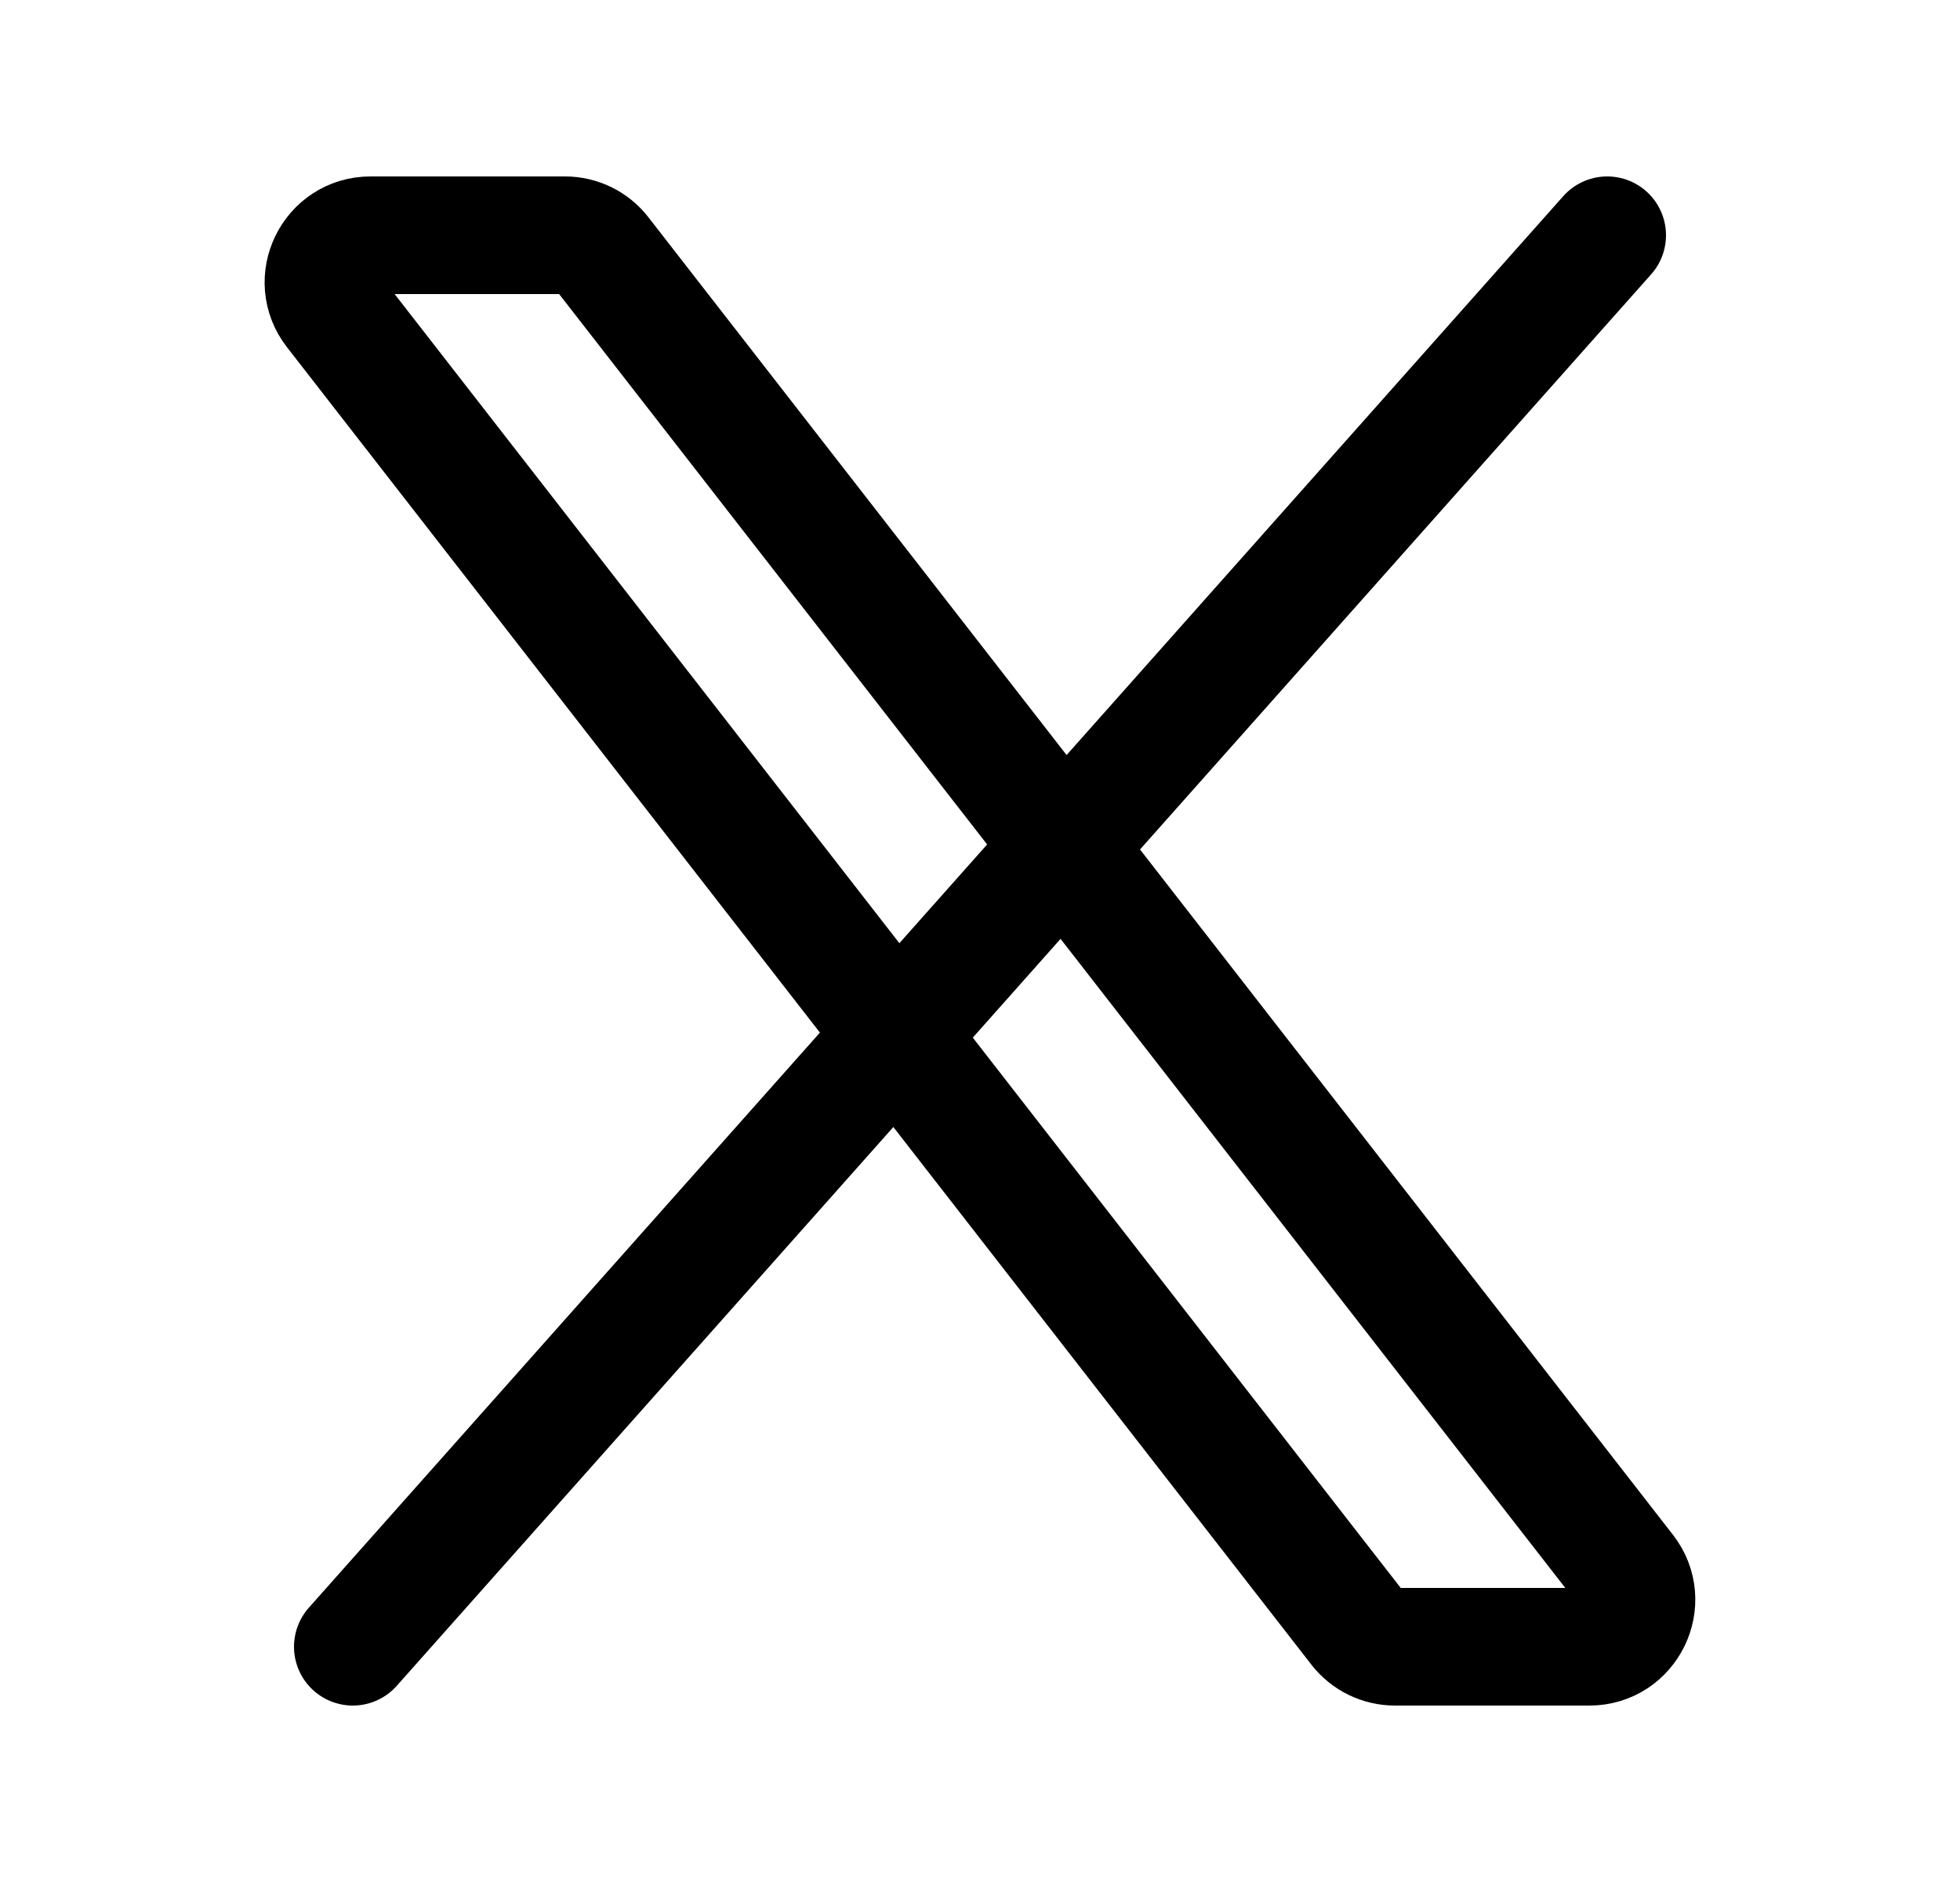 <svg width="25" height="24" viewBox="0 0 25 24" fill="none" xmlns="http://www.w3.org/2000/svg">
    <path d="M17.319 20.768L4.253 3.968C3.946 3.574 4.227 3 4.726 3H7.206C7.391 3 7.566 3.085 7.679 3.232L20.746 20.032C21.053 20.426 20.772 21 20.273 21H17.793C17.608 21 17.433 20.915 17.319 20.768Z" stroke="black" stroke-width="1.5"/>
    <path d="M20.5 3L4.5 21" stroke="black" stroke-width="1.5" stroke-linecap="round"/>
</svg>
